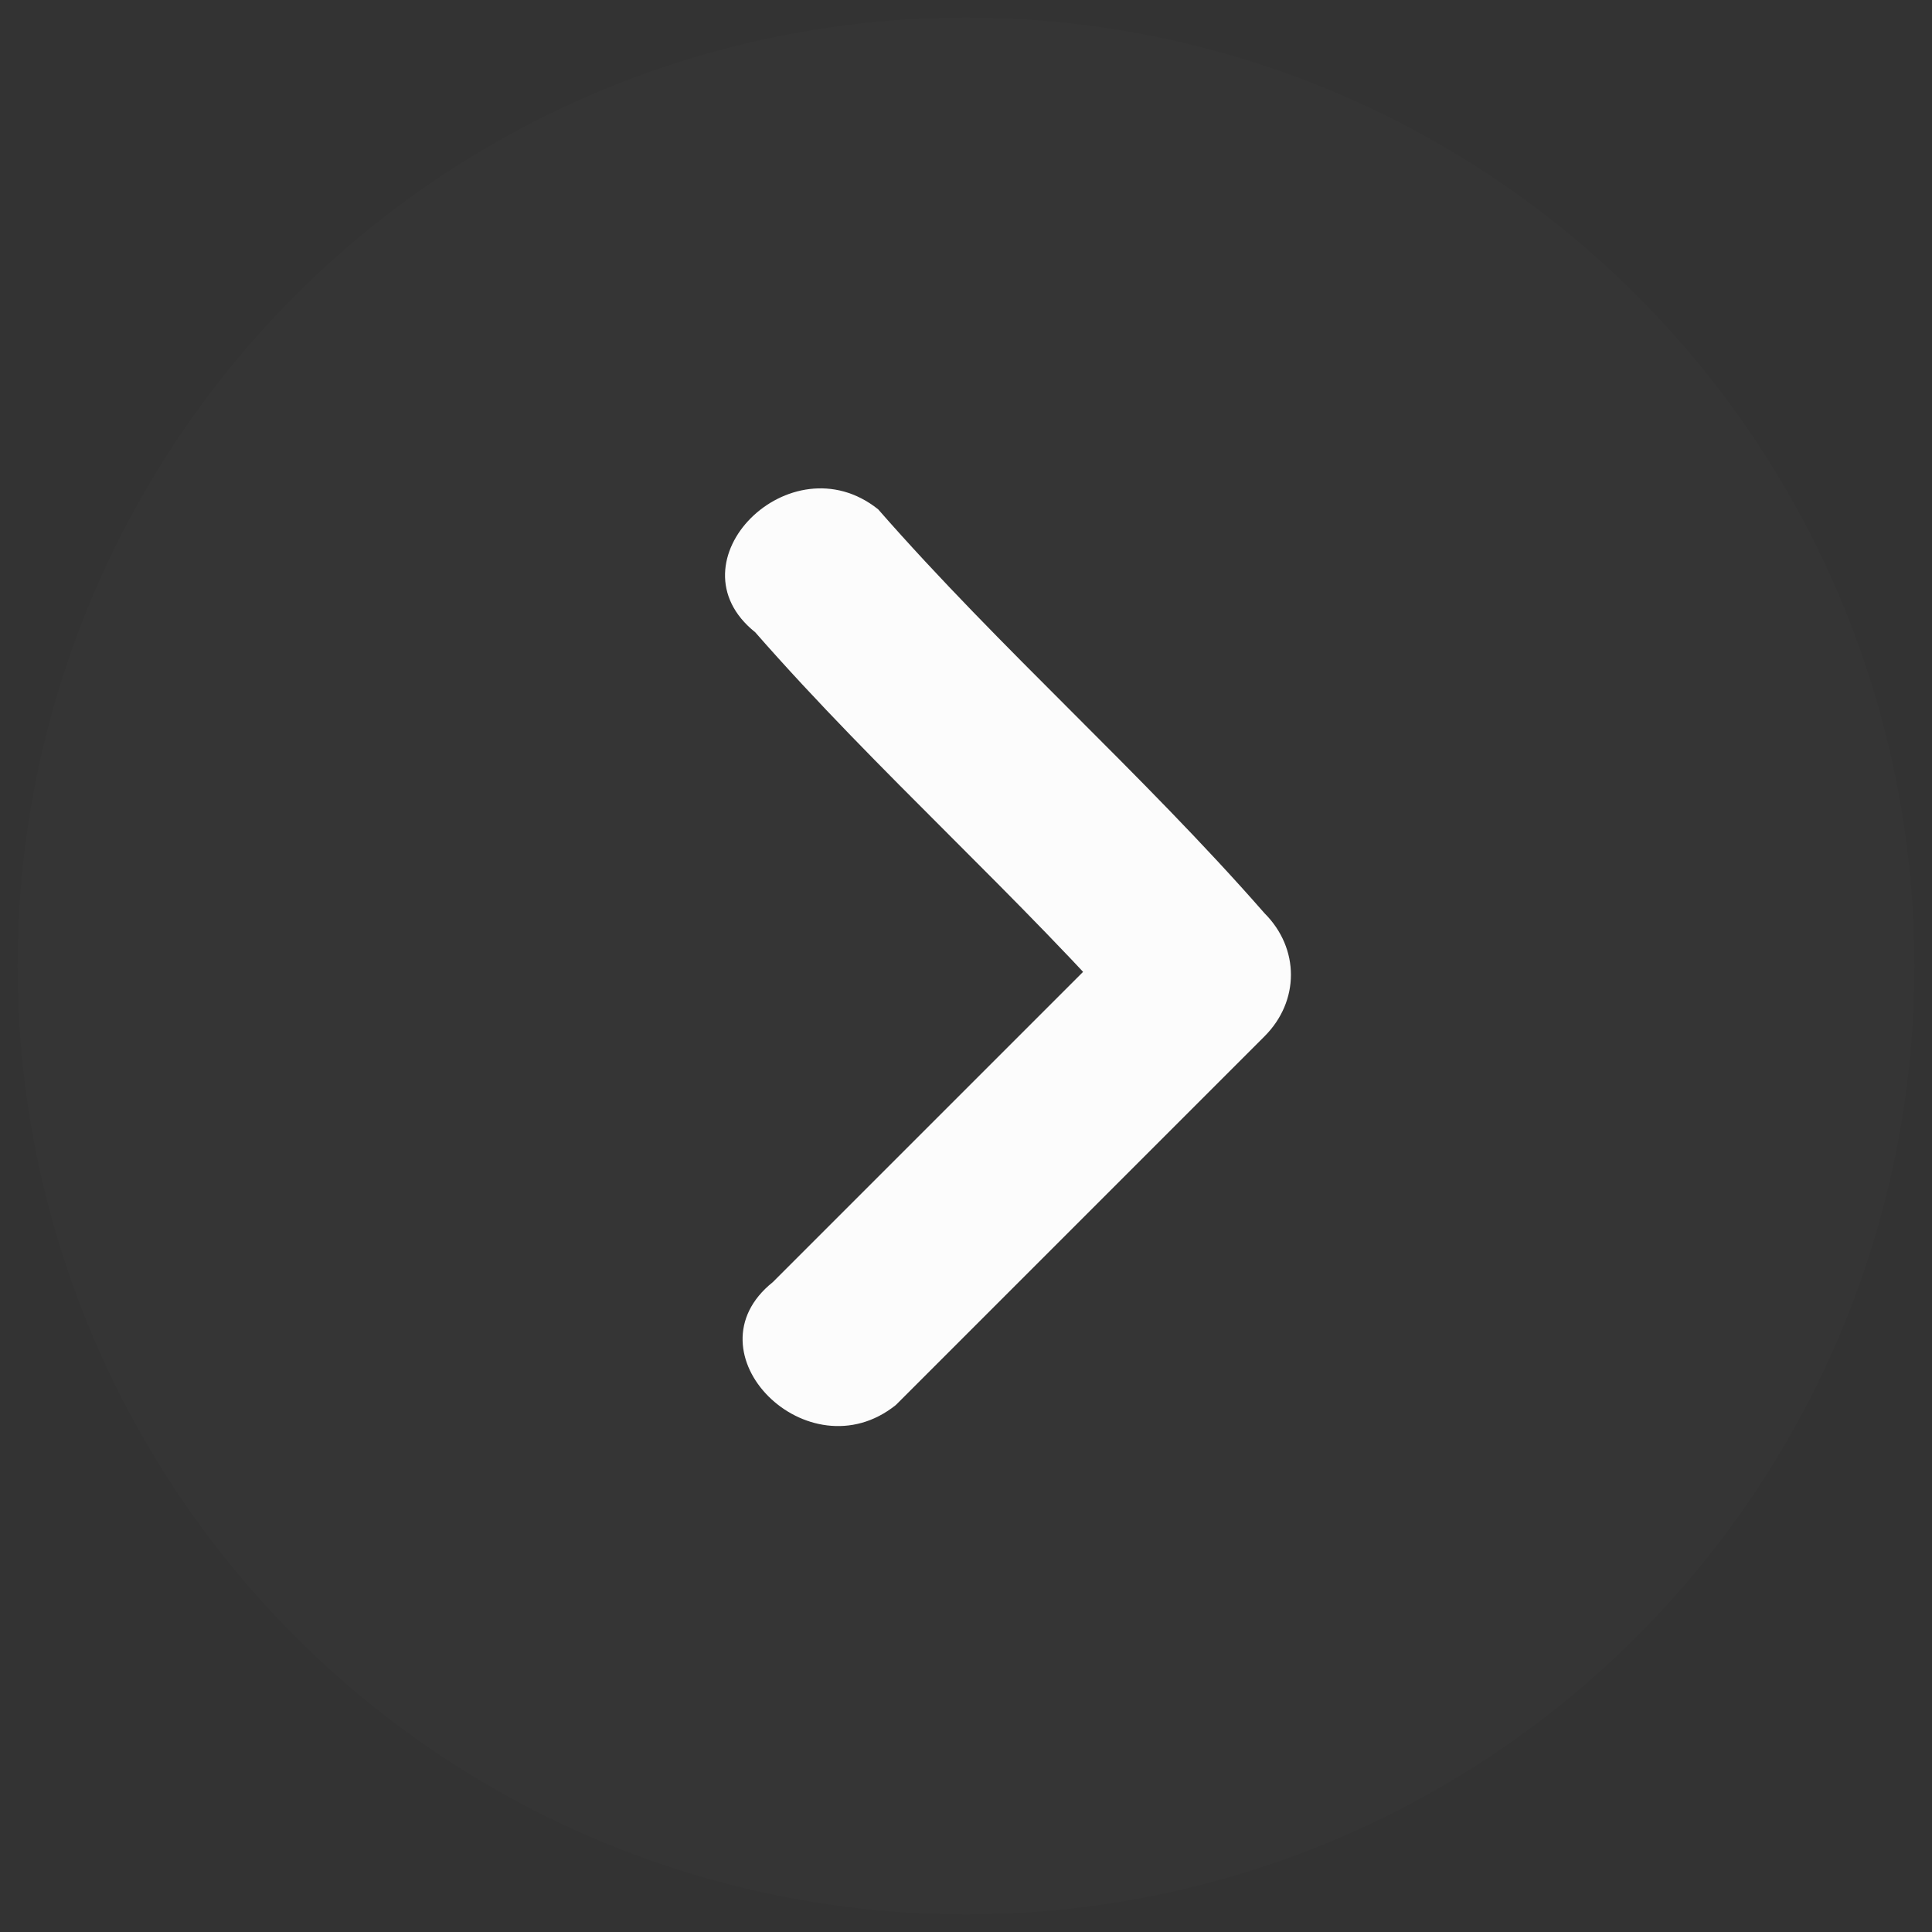 <?xml version="1.0" encoding="utf-8"?>
<!-- Generator: Adobe Illustrator 23.0.2, SVG Export Plug-In . SVG Version: 6.00 Build 0)  -->
<svg version="1.1" id="Layer_1" xmlns="http://www.w3.org/2000/svg" xmlns:xlink="http://www.w3.org/1999/xlink" x="0px" y="0px"
	 viewBox="0 0 11 11" style="enable-background:new 0 0 11 11;" xml:space="preserve">
<rect x="0" y="0" width="11" height="11" fill="#333333" stroke="none"/>
<style type="text/css">
	.st0{opacity:1.000000e-02;fill:#D3D3D3;enable-background:new    ;}
	.st1{fill:#FCFCFC;}
</style>
<circle class="st0" cx="5.5" cy="5.5" r="5.4"/>
<g>
	<g>
		<path class="st1" d="M4.3,3.6C5,4.4,5.8,5.1,6.5,5.9c0-0.2,0-0.5,0-0.7C5.8,5.9,5.1,6.6,4.4,7.3C3.9,7.7,4.6,8.4,5.1,8
			c0.7-0.7,1.4-1.4,2.1-2.1c0.2-0.2,0.2-0.5,0-0.7C6.5,4.4,5.7,3.7,5,2.9C4.5,2.5,3.8,3.2,4.3,3.6L4.3,3.6z"/>
	</g>
</g>
</svg>
